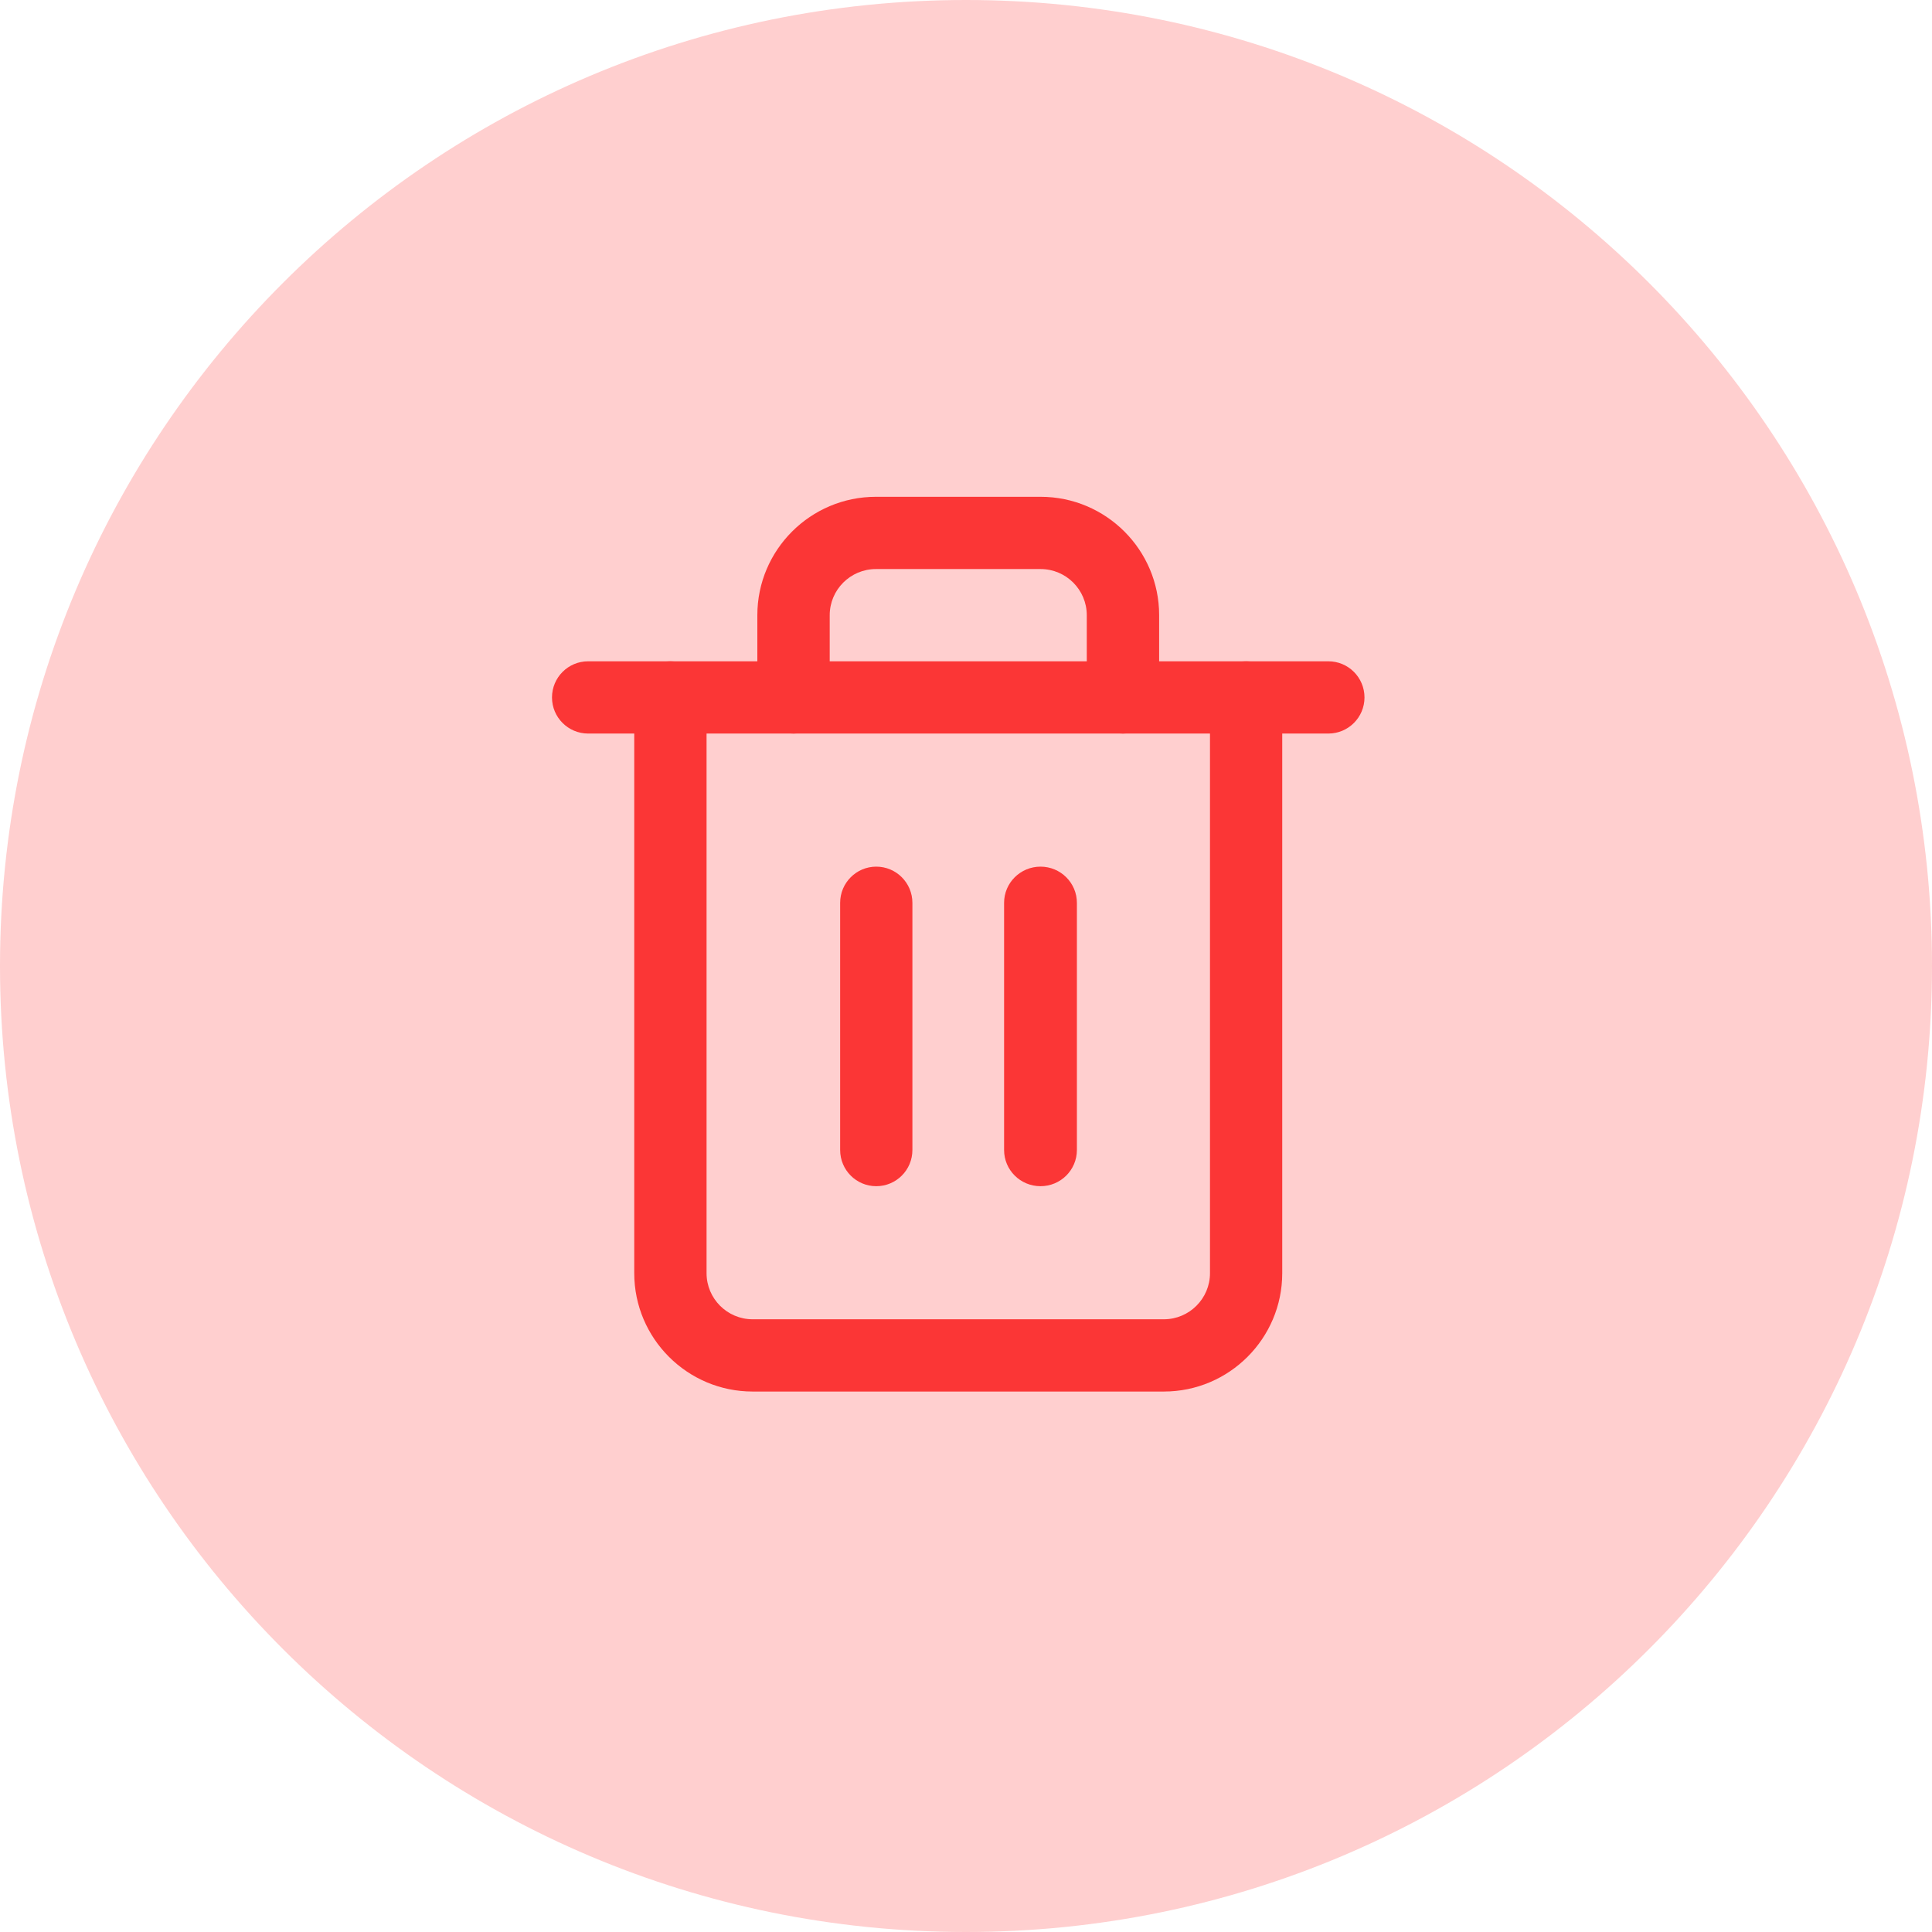 <svg width="35" height="35" viewBox="0 0 35 35" fill="none" xmlns="http://www.w3.org/2000/svg">
<path fill-rule="evenodd" clip-rule="evenodd" d="M0 17.5C0 7.835 7.835 0 17.5 0C27.165 0 35 7.835 35 17.5C35 27.165 27.165 35 17.5 35C7.835 35 0 27.165 0 17.5Z" fill="#FFCFCF"/>
<path fill-rule="evenodd" clip-rule="evenodd" d="M24.064 11.98H10.655C10.293 11.98 10 12.273 10 12.635C10 12.996 10.293 13.289 10.655 13.289H24.064C24.426 13.289 24.719 12.996 24.719 12.635C24.719 12.273 24.426 11.98 24.064 11.98Z" fill="#FB3636"/>
<path fill-rule="evenodd" clip-rule="evenodd" d="M22.575 11.98C22.213 11.98 21.92 12.273 21.92 12.635V23.065C21.92 23.525 21.545 23.9 21.084 23.9H13.635C13.174 23.9 12.8 23.525 12.8 23.065V12.635C12.8 12.273 12.506 11.98 12.145 11.98C11.783 11.98 11.49 12.273 11.49 12.635V23.065C11.49 24.247 12.452 25.209 13.635 25.209H21.085C22.267 25.209 23.229 24.247 23.229 23.065V12.635C23.229 12.273 22.936 11.98 22.575 11.98Z" fill="#FB3636"/>
<path fill-rule="evenodd" clip-rule="evenodd" d="M18.852 9H15.868C14.683 9 13.72 9.962 13.72 11.145V12.634C13.72 12.996 14.014 13.289 14.376 13.289C14.738 13.289 15.031 12.996 15.031 12.634V11.145C15.031 10.684 15.406 10.309 15.868 10.309H18.852C19.313 10.309 19.688 10.684 19.688 11.145V12.634C19.688 12.996 19.981 13.289 20.343 13.289C20.706 13.289 20.999 12.996 20.999 12.634V11.145C20.999 9.962 20.036 9 18.852 9H18.852Z" fill="#FB3636"/>
<path fill-rule="evenodd" clip-rule="evenodd" d="M15.874 15.7C15.513 15.7 15.22 15.994 15.22 16.356V20.833C15.22 21.196 15.513 21.489 15.874 21.489C16.236 21.489 16.529 21.196 16.529 20.833V16.356C16.529 15.994 16.236 15.7 15.874 15.7Z" fill="#FB3636"/>
<path fill-rule="evenodd" clip-rule="evenodd" d="M18.85 15.7C18.485 15.7 18.19 15.994 18.19 16.356V20.833C18.19 21.196 18.485 21.489 18.85 21.489C19.214 21.489 19.509 21.196 19.509 20.833V16.356C19.509 15.994 19.214 15.7 18.85 15.7Z" fill="#FB3636"/>
</svg>
